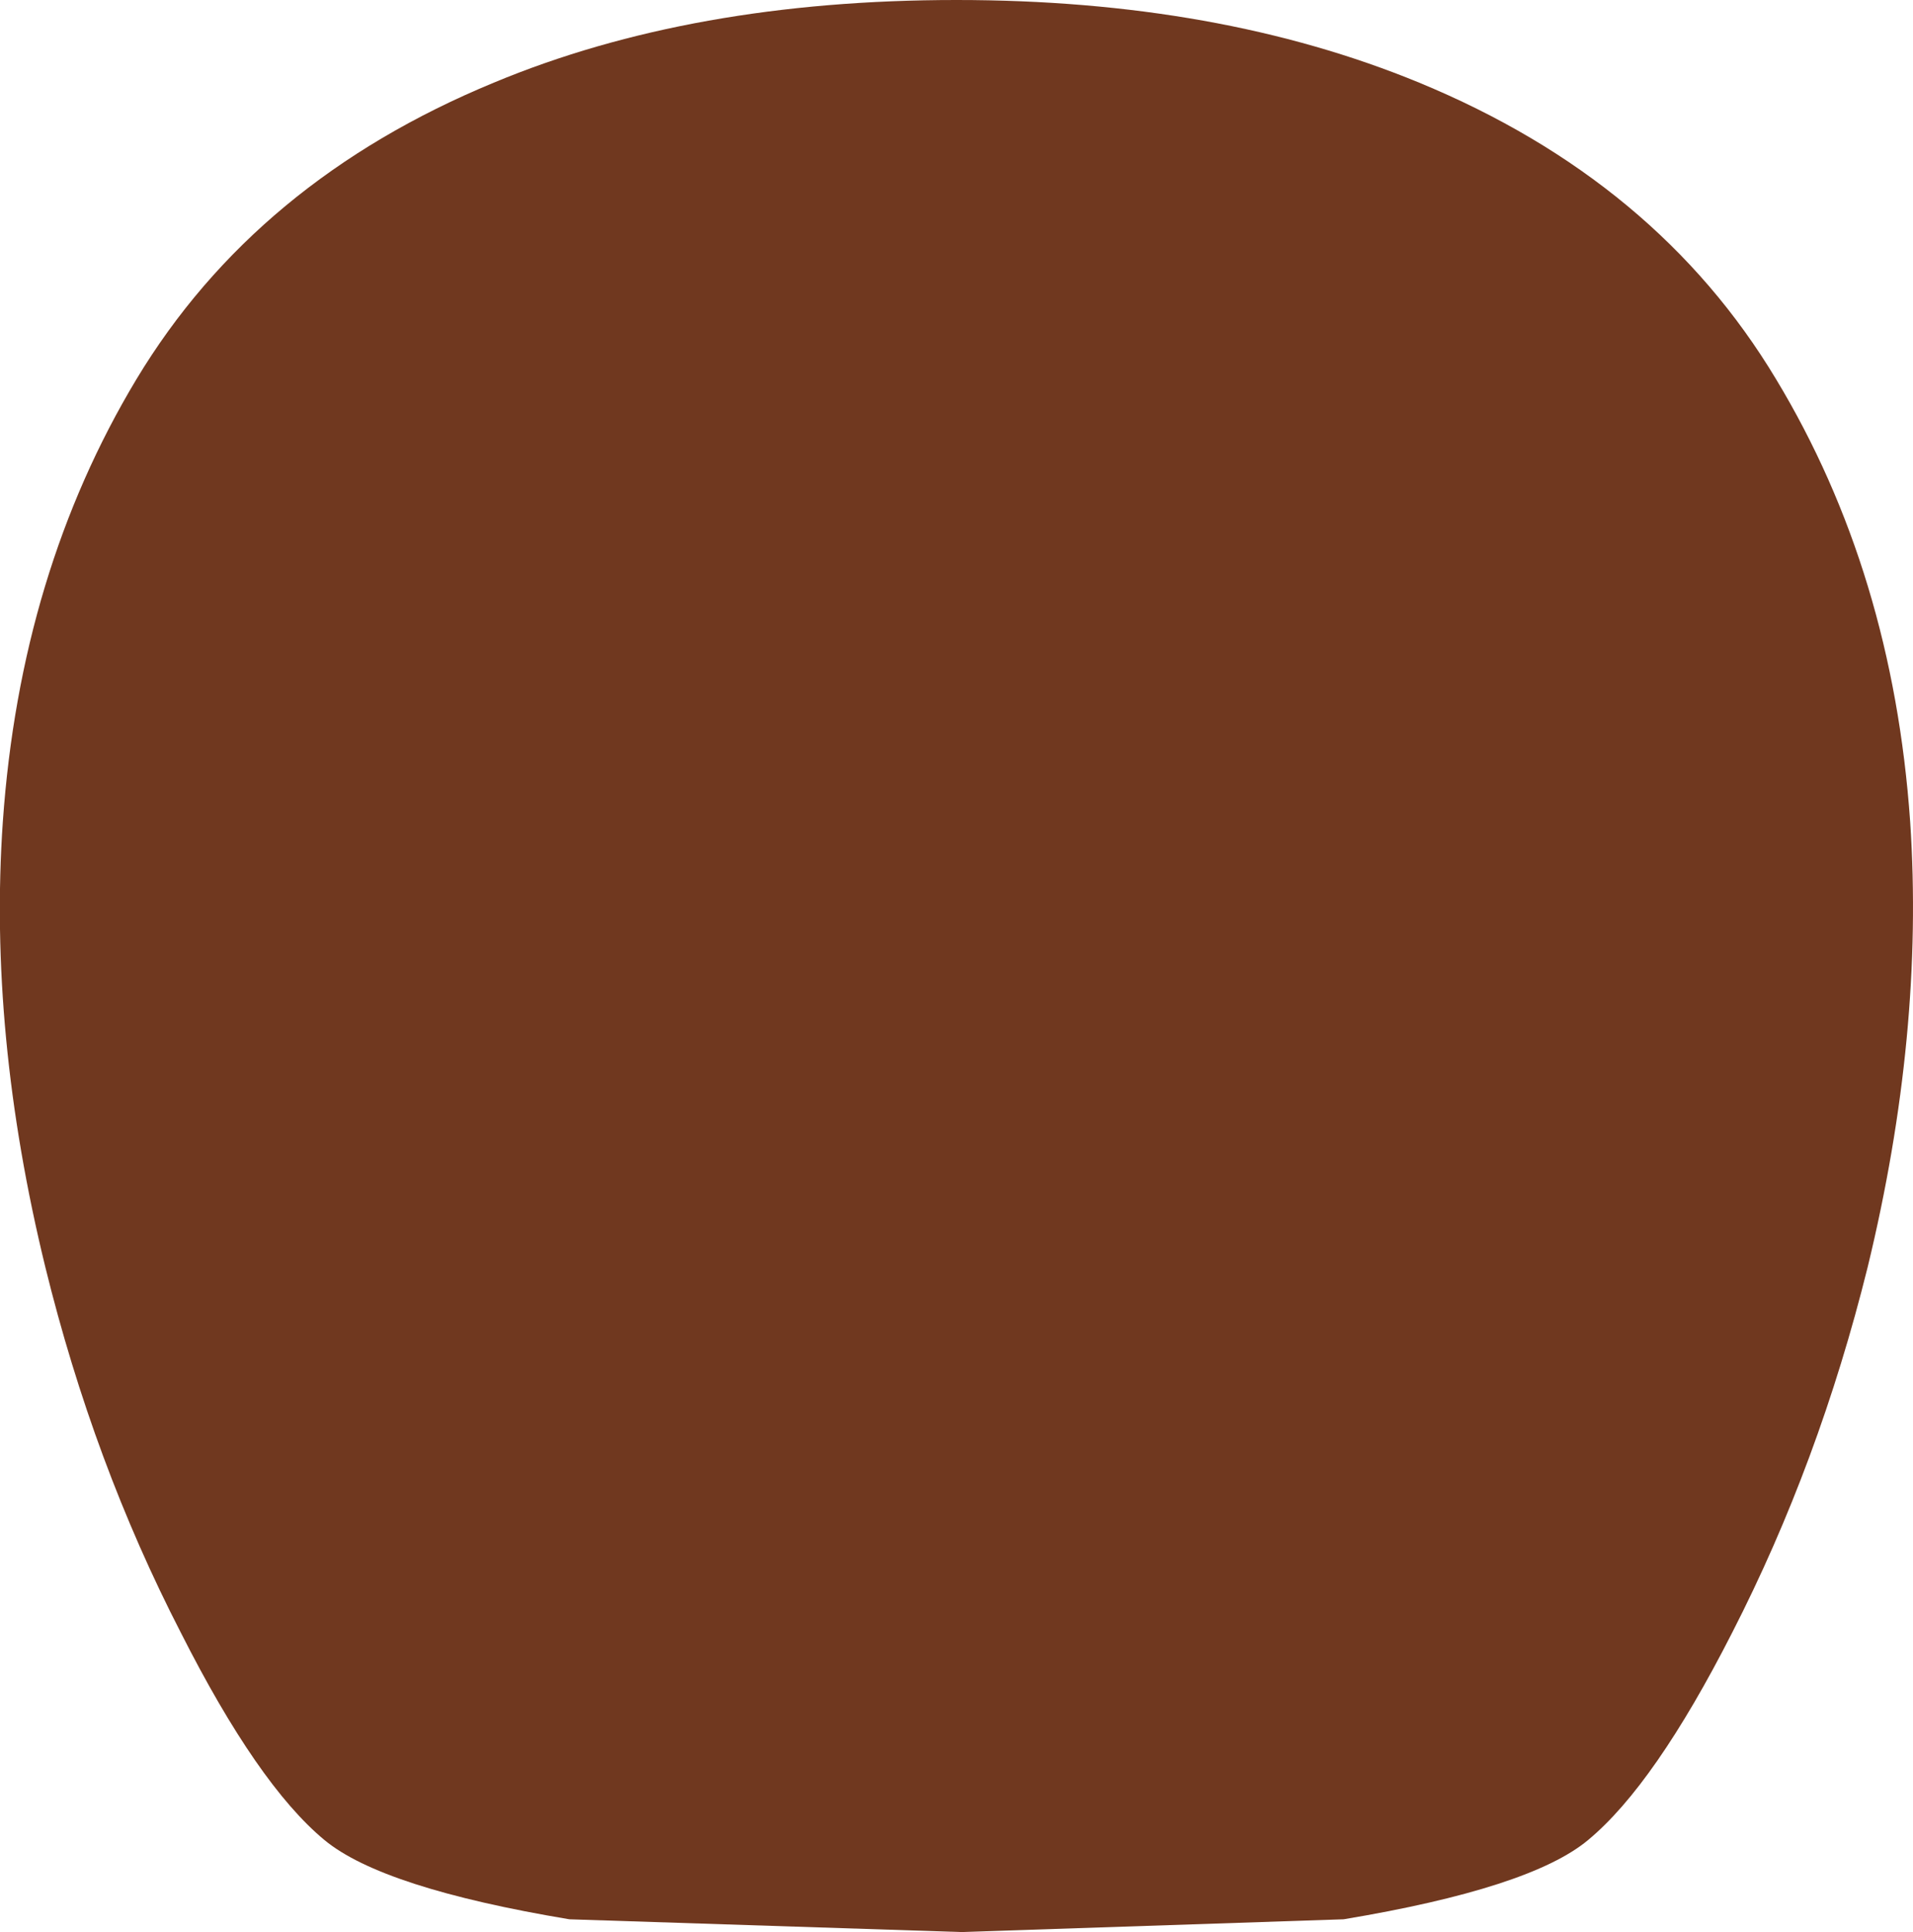 <?xml version="1.0" encoding="UTF-8" standalone="no"?>
<svg xmlns:xlink="http://www.w3.org/1999/xlink" height="204.55px" width="202.6px" xmlns="http://www.w3.org/2000/svg">
  <g transform="matrix(1.0, 0.0, 0.0, 1.0, 104.8, 150.3)">
    <path d="M93.0 -16.15 Q87.85 4.6 78.65 22.55 70.45 38.65 63.4 44.5 57.3 49.6 37.5 52.9 L-3.0 54.25 -44.5 52.9 Q-64.3 49.6 -70.45 44.5 -77.5 38.65 -85.65 22.55 -94.9 4.6 -100.0 -16.15 -106.05 -40.9 -104.5 -63.3 -102.65 -89.7 -90.35 -110.15 -77.7 -131.15 -52.5 -141.55 -31.5 -150.3 -3.5 -150.3 24.25 -150.3 45.5 -141.55 70.7 -131.15 83.3 -110.15 95.65 -89.7 97.5 -63.3 99.0 -40.9 93.0 -16.15" fill="#70381f" fill-rule="evenodd" stroke="none"/>
  </g>
</svg>
